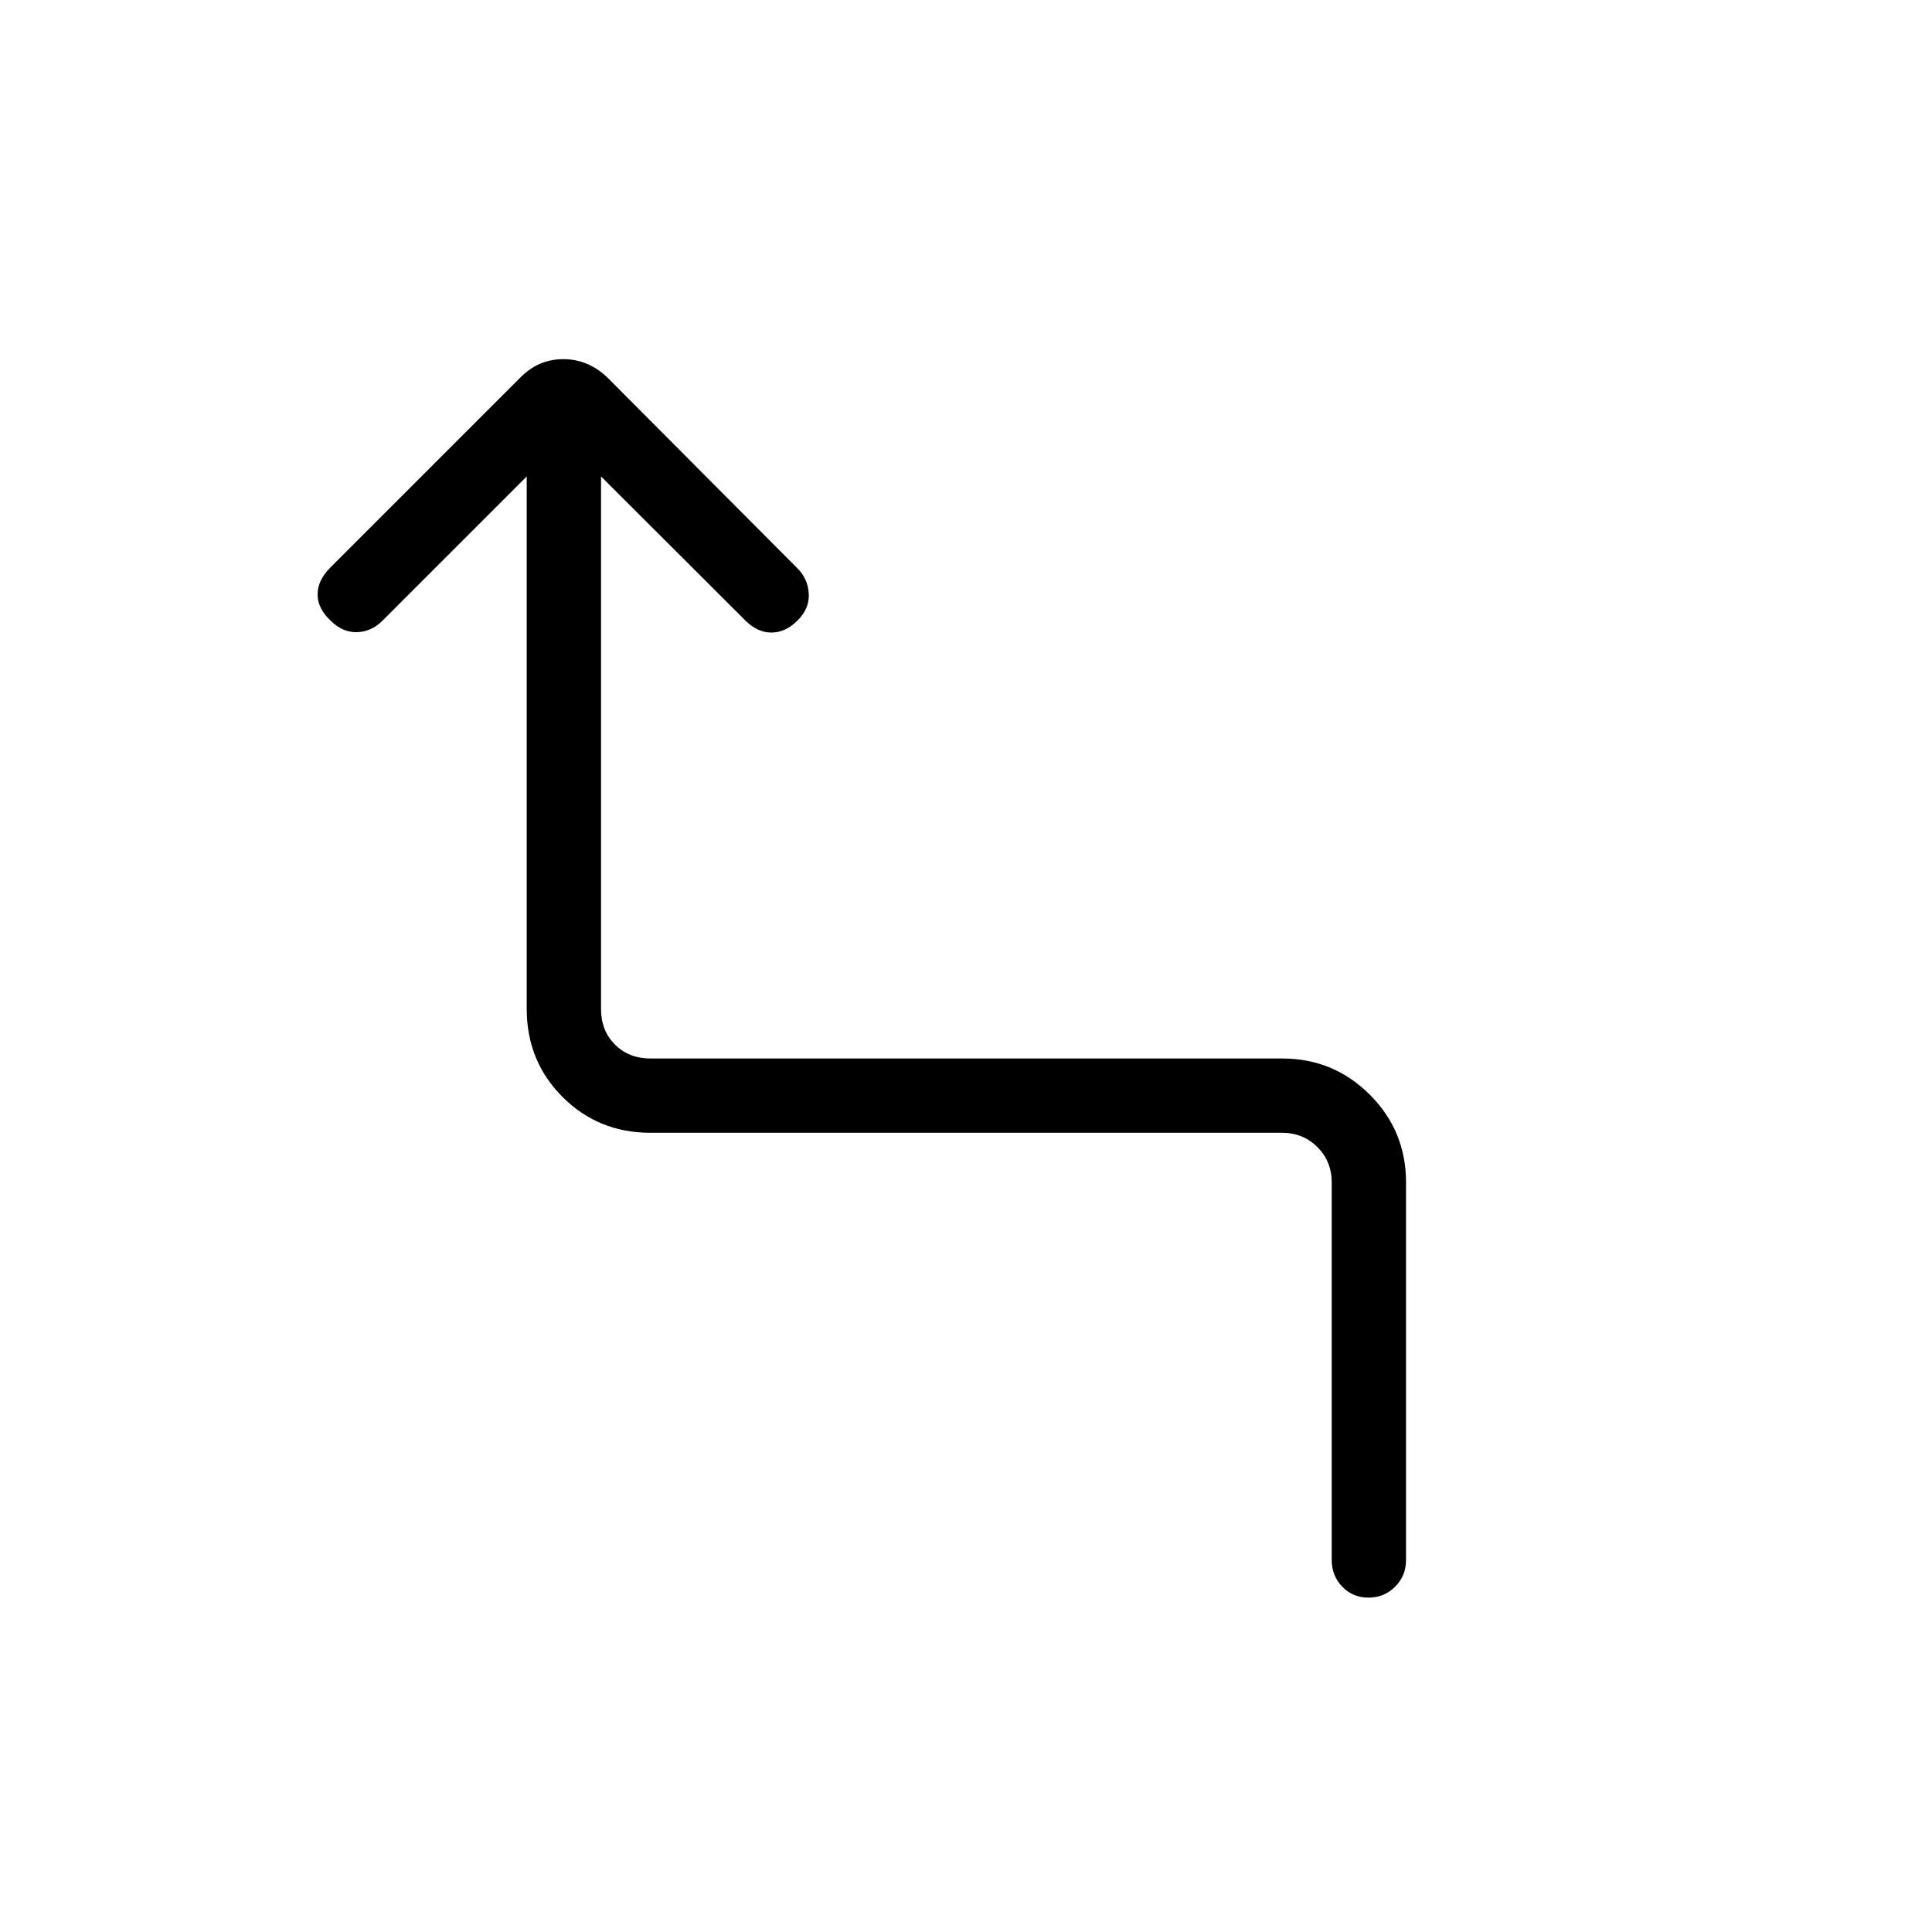 <svg xmlns="http://www.w3.org/2000/svg" height="24" viewBox="0 -960 960 960" width="24"><path d="M661.73-184.81V-372.5q0-10.38-7.11-17.5-7.12-7.12-17.5-7.12H323.27q-25.94 0-43.74-17.8t-17.8-43.73v-264.62l-71.69 71.69q-5.5 5.5-12.67 5.7-7.18.19-13.18-5.81-6.38-6-6.38-12.98t6.38-13.37l94.31-94.31q9.01-9.19 21.41-9.19t21.97 9.19l94.43 94.81q5.11 5.12 5.56 12.48.44 7.37-5.56 13.37-6 6-12.98 6t-12.98-6l-71.7-71.58v264.62q0 10.77 6.93 17.69 6.92 6.92 17.69 6.92h313.85q25.55 0 43.54 17.99 17.99 18 17.99 43.55v187.69q0 7.81-5.42 13.23-5.42 5.43-13.23 5.43-7.81 0-13.04-5.43-5.23-5.42-5.23-13.23Z"/></svg>